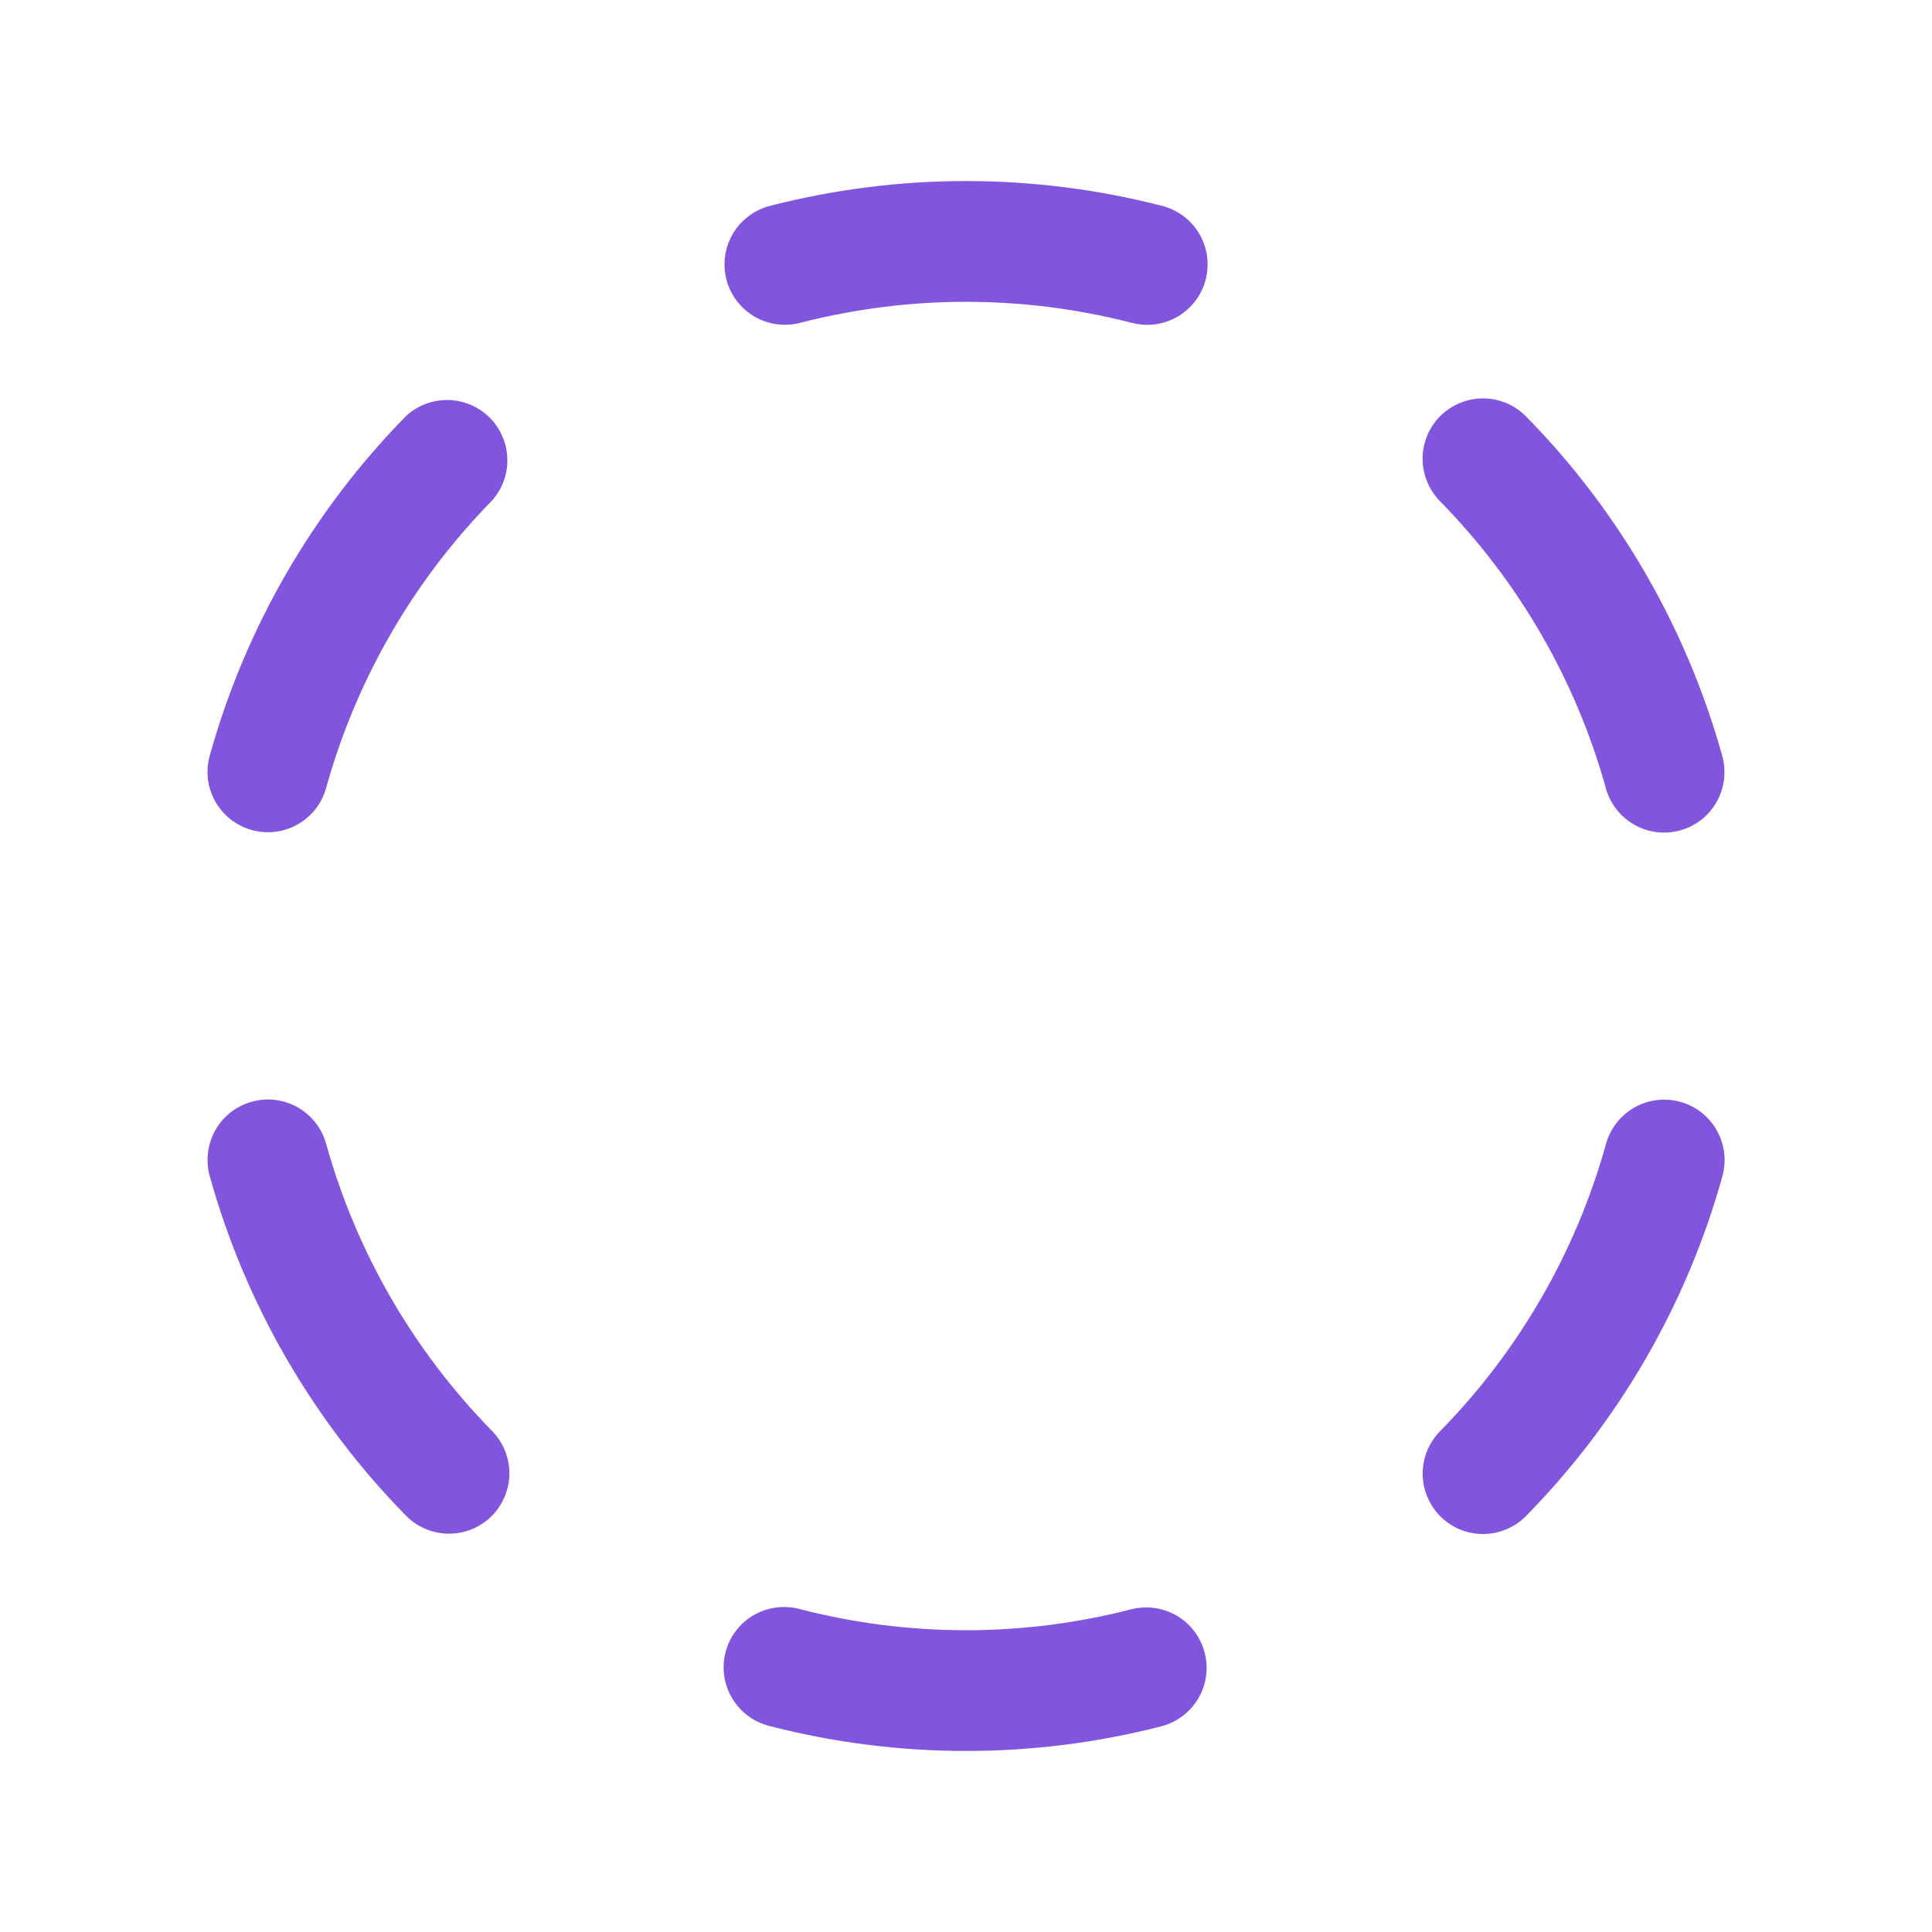 <svg xmlns="http://www.w3.org/2000/svg" width="24" height="24" viewBox="0 0 24 24" fill="none">
    <path d="M9.024 3.473C9 3.378 8.994 3.279 9.007 3.181C9.021 3.083 9.054 2.989 9.104 2.904C9.154 2.819 9.22 2.745 9.299 2.686C9.377 2.626 9.467 2.583 9.563 2.558C11.161 2.146 12.839 2.146 14.438 2.558C14.615 2.604 14.769 2.712 14.872 2.863C14.975 3.015 15.018 3.198 14.995 3.379C14.973 3.561 14.884 3.727 14.747 3.848C14.61 3.969 14.433 4.035 14.25 4.035C14.187 4.035 14.124 4.026 14.062 4.011C12.71 3.662 11.29 3.662 9.938 4.011C9.745 4.06 9.541 4.032 9.37 3.931C9.199 3.83 9.074 3.666 9.024 3.473ZM5.043 5.169C3.887 6.347 3.048 7.798 2.605 9.388C2.552 9.58 2.577 9.785 2.675 9.958C2.774 10.131 2.936 10.258 3.128 10.311C3.32 10.364 3.525 10.339 3.698 10.241C3.871 10.143 3.998 9.98 4.051 9.788C4.425 8.443 5.135 7.214 6.113 6.217C6.241 6.073 6.309 5.886 6.302 5.693C6.296 5.501 6.215 5.318 6.078 5.183C5.94 5.048 5.756 4.972 5.563 4.969C5.37 4.967 5.184 5.038 5.043 5.169ZM4.051 14.208C4.025 14.113 3.98 14.024 3.919 13.946C3.858 13.869 3.783 13.804 3.697 13.755C3.612 13.707 3.517 13.676 3.419 13.664C3.322 13.652 3.222 13.659 3.128 13.686C3.033 13.712 2.944 13.757 2.866 13.817C2.789 13.878 2.724 13.953 2.675 14.039C2.627 14.125 2.596 14.219 2.584 14.317C2.572 14.415 2.579 14.514 2.605 14.609C3.048 16.199 3.887 17.65 5.043 18.828C5.182 18.97 5.372 19.05 5.571 19.052C5.77 19.054 5.962 18.976 6.104 18.837C6.245 18.697 6.326 18.507 6.328 18.308C6.329 18.109 6.252 17.918 6.113 17.776C5.135 16.78 4.426 15.552 4.051 14.208ZM14.062 19.989C12.71 20.339 11.29 20.339 9.938 19.989C9.842 19.963 9.741 19.956 9.643 19.969C9.544 19.982 9.449 20.014 9.363 20.064C9.277 20.113 9.202 20.18 9.142 20.259C9.081 20.338 9.038 20.429 9.013 20.525C8.988 20.621 8.982 20.722 8.997 20.82C9.011 20.919 9.045 21.013 9.096 21.098C9.147 21.184 9.215 21.258 9.295 21.317C9.375 21.376 9.466 21.418 9.563 21.442C11.161 21.854 12.839 21.854 14.438 21.442C14.627 21.389 14.789 21.265 14.888 21.094C14.987 20.924 15.014 20.721 14.965 20.531C14.916 20.34 14.794 20.177 14.625 20.075C14.456 19.974 14.254 19.943 14.062 19.989ZM20.873 13.688C20.779 13.661 20.679 13.654 20.581 13.666C20.484 13.678 20.389 13.709 20.303 13.758C20.218 13.806 20.142 13.871 20.082 13.949C20.021 14.027 19.976 14.116 19.95 14.211C19.576 15.556 18.866 16.785 17.887 17.781C17.819 17.851 17.764 17.934 17.727 18.026C17.69 18.117 17.672 18.215 17.673 18.313C17.674 18.412 17.694 18.509 17.733 18.599C17.771 18.69 17.827 18.772 17.897 18.841C17.968 18.91 18.051 18.965 18.142 19.002C18.234 19.039 18.331 19.057 18.43 19.056C18.528 19.055 18.626 19.035 18.716 18.996C18.807 18.958 18.889 18.902 18.958 18.831C20.115 17.654 20.953 16.203 21.396 14.613C21.422 14.518 21.43 14.418 21.418 14.32C21.406 14.222 21.375 14.128 21.327 14.042C21.278 13.956 21.213 13.88 21.135 13.819C21.058 13.759 20.969 13.714 20.873 13.688ZM19.949 9.793C19.975 9.888 20.02 9.977 20.081 10.054C20.142 10.132 20.217 10.197 20.303 10.245C20.388 10.294 20.483 10.325 20.581 10.337C20.678 10.349 20.778 10.342 20.872 10.315C20.967 10.289 21.056 10.244 21.134 10.184C21.212 10.123 21.276 10.047 21.325 9.962C21.373 9.876 21.404 9.782 21.416 9.684C21.428 9.586 21.421 9.487 21.395 9.392C20.952 7.802 20.114 6.35 18.957 5.173C18.888 5.103 18.806 5.047 18.715 5.008C18.625 4.97 18.527 4.95 18.429 4.949C18.33 4.948 18.233 4.967 18.141 5.004C18.05 5.041 17.967 5.095 17.896 5.164C17.826 5.233 17.77 5.315 17.732 5.406C17.693 5.497 17.673 5.594 17.672 5.693C17.671 5.791 17.69 5.889 17.727 5.98C17.764 6.072 17.819 6.155 17.887 6.225C18.865 7.221 19.575 8.448 19.949 9.792V9.793Z" fill="#8155DD" />
</svg>